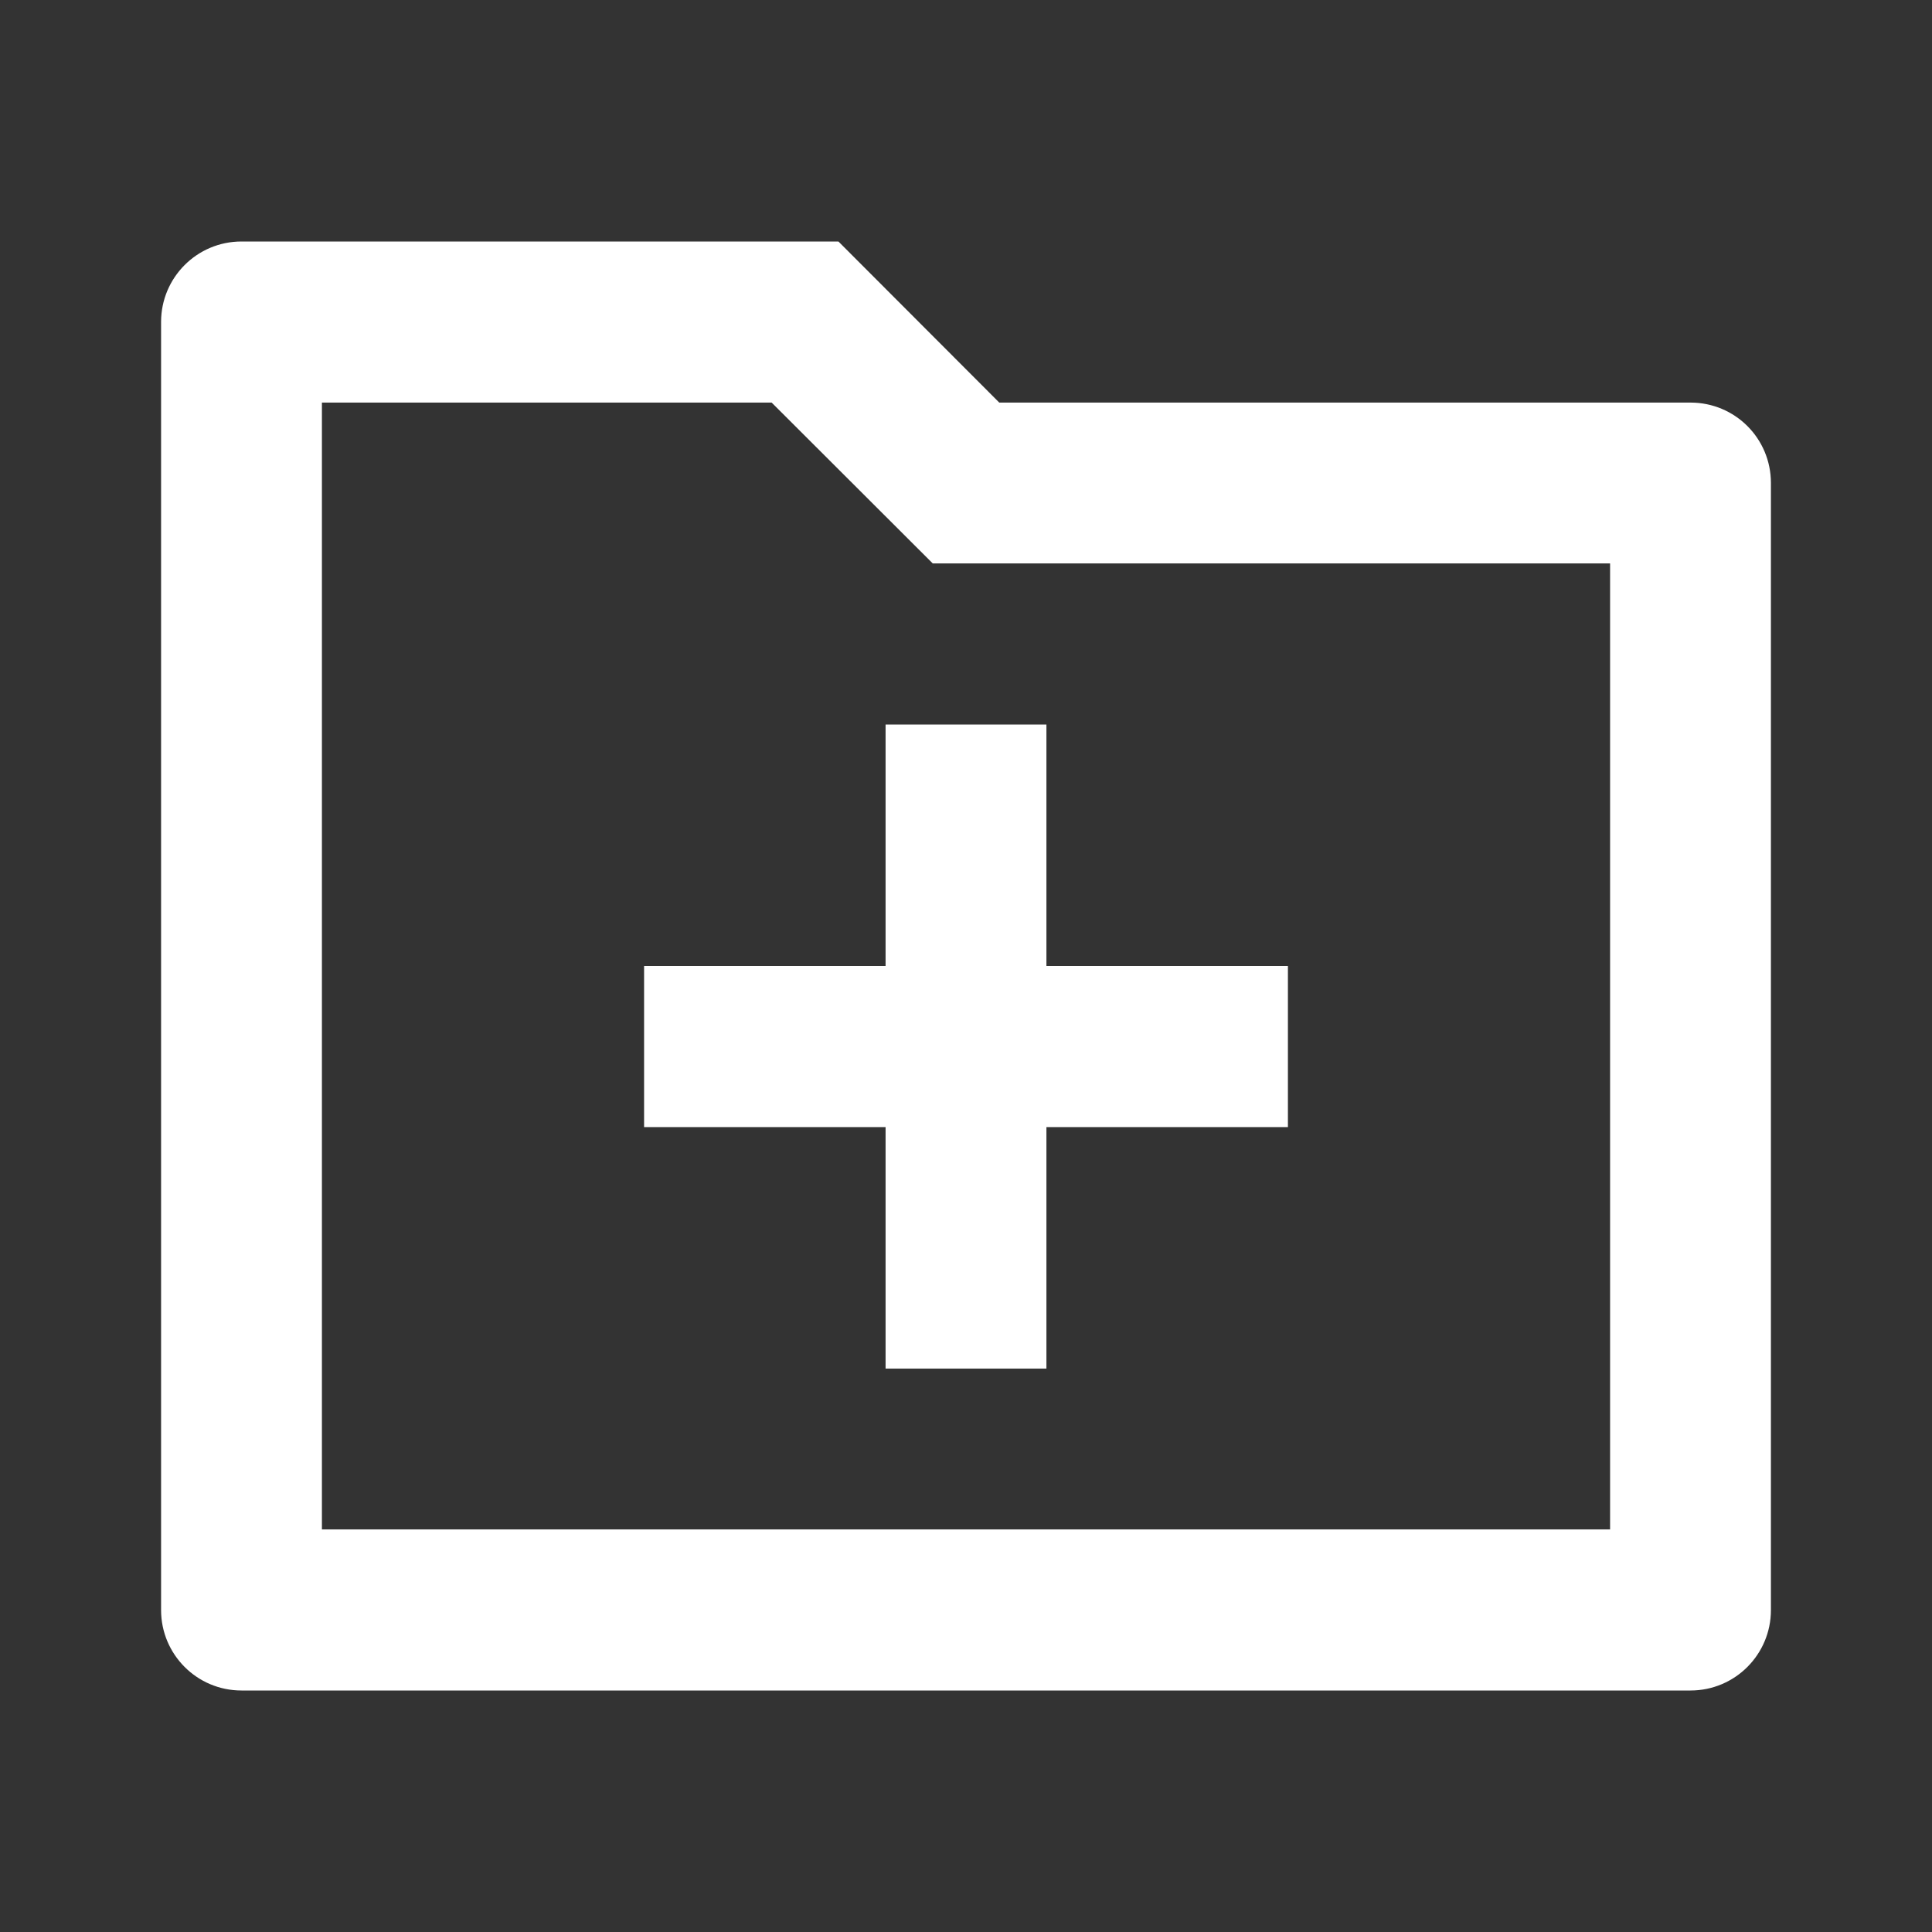 <?xml version="1.0" encoding="UTF-8"?>
<svg xmlns="http://www.w3.org/2000/svg" xmlns:xlink="http://www.w3.org/1999/xlink" width="32" height="32" viewBox="0 0 32 32" version="1.1">
<rect x="0" y="0" width="32" height="32" fill="#333333" stroke="none"/>
<g id="surface1">
<path style=" stroke:none;fill-rule:nonzero;fill:rgb(100%,100%,100%);fill-opacity:1;" d="M 16.551 6.668 L 28 6.668 C 28.738 6.668 29.332 7.262 29.332 8 L 29.332 26.668 C 29.332 27.402 28.738 28 28 28 L 4 28 C 3.262 28 2.668 27.402 2.668 26.668 L 2.668 5.332 C 2.668 4.598 3.262 4 4 4 L 13.887 4 Z M 5.332 6.668 L 5.332 25.332 L 26.668 25.332 L 26.668 9.332 L 15.449 9.332 L 12.781 6.668 Z M 14.668 16 L 14.668 12 L 17.332 12 L 17.332 16 L 21.332 16 L 21.332 18.668 L 17.332 18.668 L 17.332 22.668 L 14.668 22.668 L 14.668 18.668 L 10.668 18.668 L 10.668 16 Z M 14.668 16 "/>
</g>
</svg>
